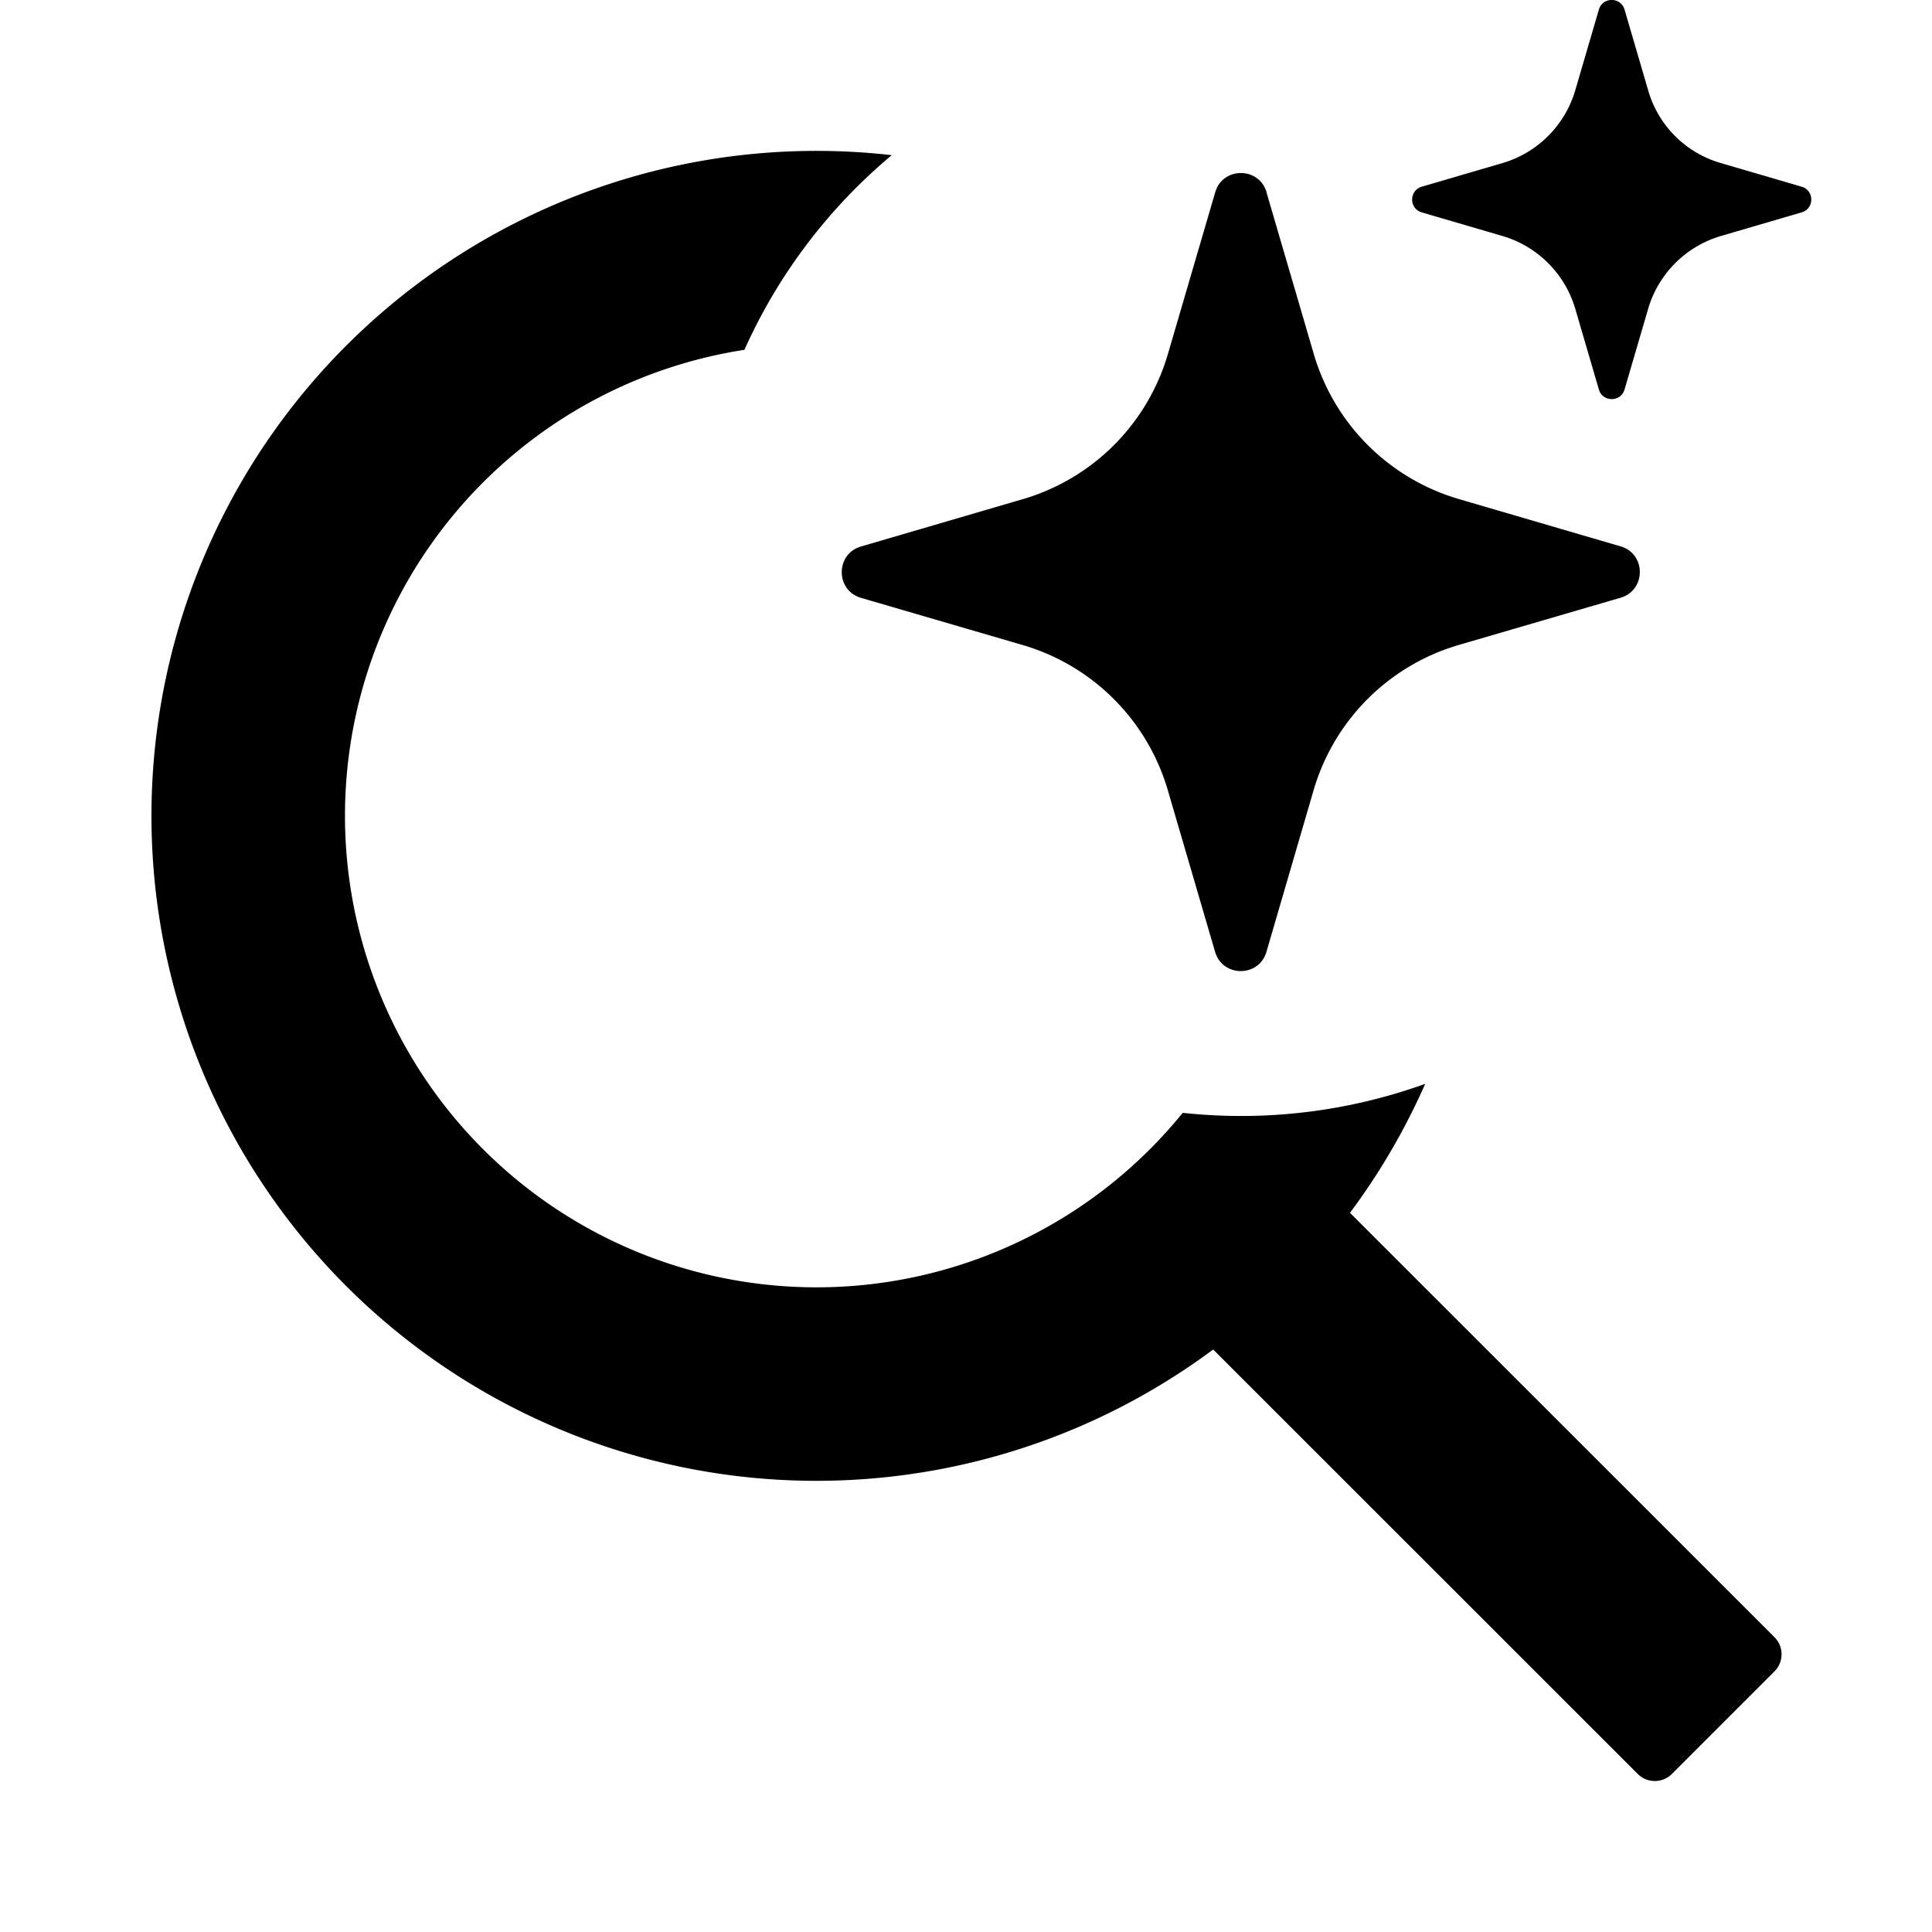 <svg width="16" height="16" viewBox="0 0 16 16"><path d="M13.241.08c.031-.107.182-.107.213 0l.196.67c.084.29.31.516.6.6l.67.196c.107.031.107.182 0 .213l-.67.196a.89.89 0 0 0-.6.6l-.196.67c-.031.107-.182.107-.213 0l-.196-.67a.89.89 0 0 0-.6-.6l-.67-.196c-.107-.031-.107-.182 0-.213l.67-.196a.89.89 0 0 0 .6-.6zM9.794 9.217a3.905 3.905 0 1 1-3.629-6.32 4.5 4.5 0 0 1 1.22-1.612 5.507 5.507 0 1 0 2.662 9.891l3.516 3.515a.2.2 0 0 0 .283 0l.85-.85a.2.2 0 0 0 0-.282l-3.516-3.515q.37-.496.623-1.068a4.5 4.5 0 0 1-2.009.24m.694-7.625.392 1.34a1.77 1.77 0 0 0 1.202 1.202l1.34.392c.211.062.211.362 0 .425l-1.34.391a1.77 1.77 0 0 0-1.203 1.202l-.391 1.34c-.062.212-.363.212-.425 0l-.392-1.34A1.77 1.77 0 0 0 8.47 5.342l-1.34-.391c-.212-.062-.212-.363 0-.425l1.34-.392a1.77 1.77 0 0 0 1.202-1.202l.392-1.34c.062-.212.363-.212.425 0"/></svg>